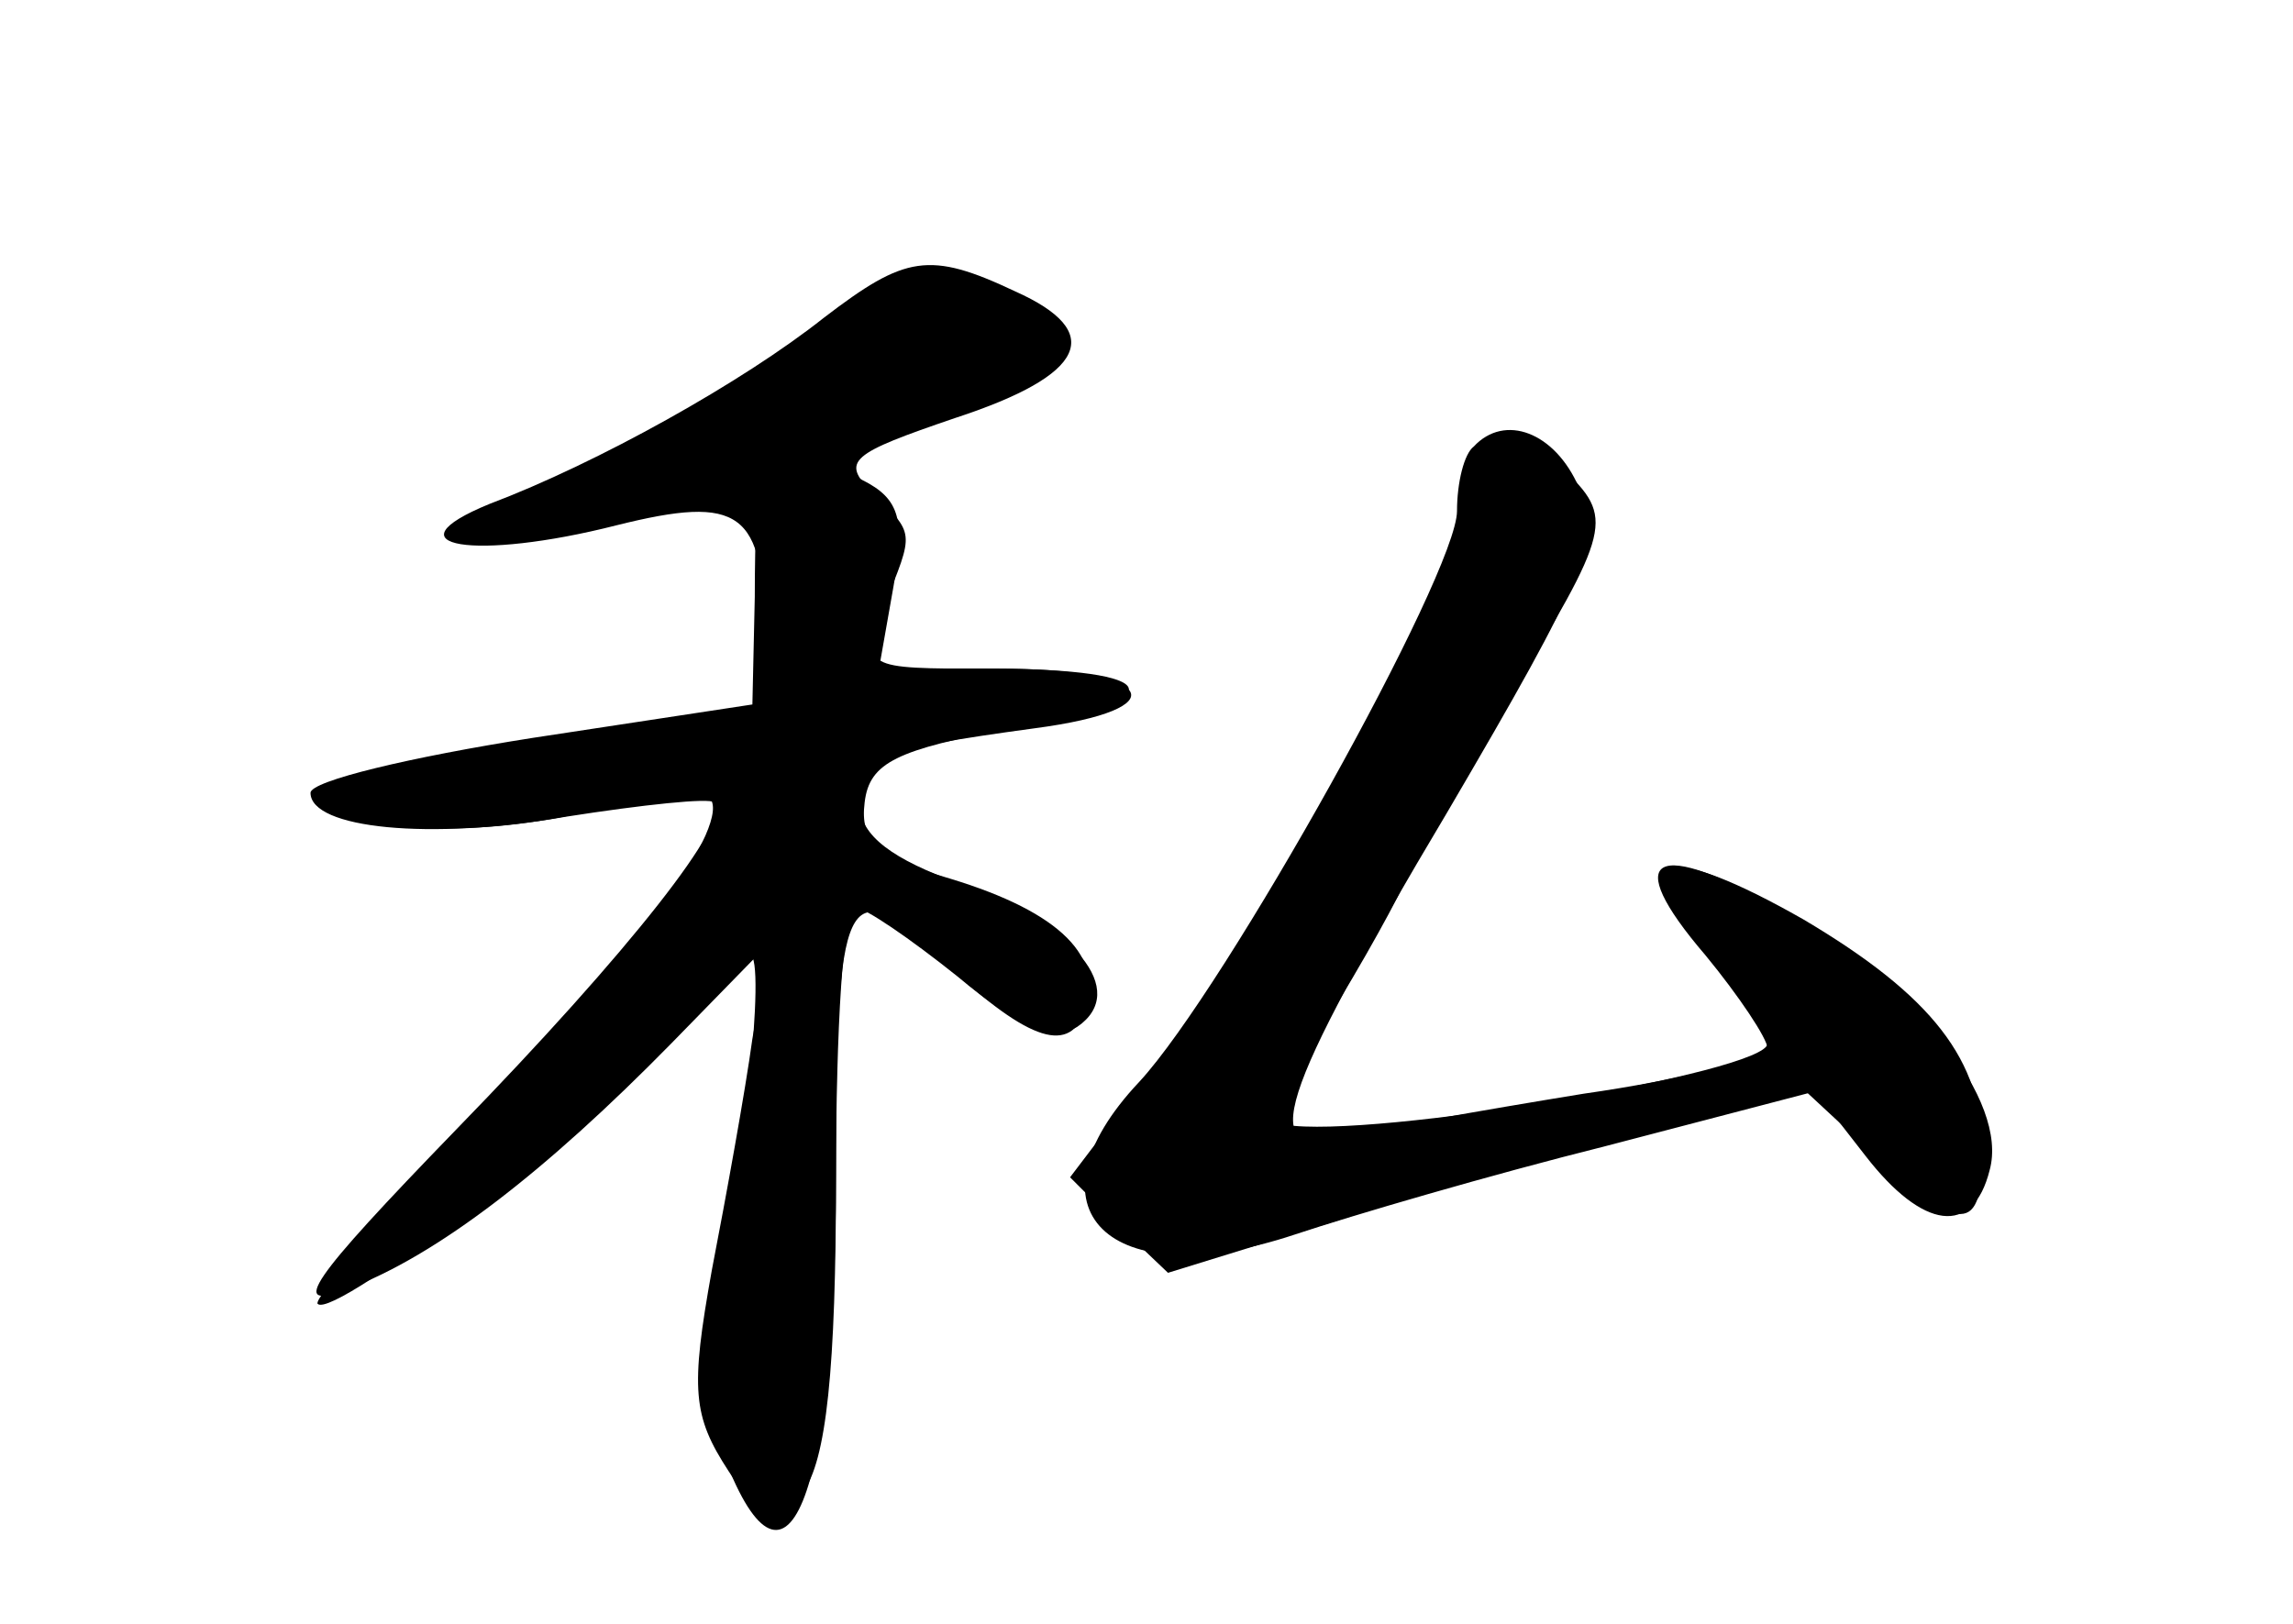 <?xml version="1.0" standalone="no"?>
<!DOCTYPE svg PUBLIC "-//W3C//DTD SVG 20010904//EN"
 "http://www.w3.org/TR/2001/REC-SVG-20010904/DTD/svg10.dtd">
<svg version="1.0" xmlns="http://www.w3.org/2000/svg"
 width="96pt" height="68pt" viewBox="0 0 96 68"
 preserveAspectRatio="xMidYMid meet">
<g transform="translate(0,68) scale(0.1,-0.1)" fill="#000000" stroke="none">
<g id="part-0" class="char-part">
  <path d="M345 547 c-34 -27 -95 -61 -140 -78 -44 -18 -6 -24 53 -9 52 13 62 6
62 -46 l0 -31 -90 -13 c-50 -7 -90 -17 -90 -21 0 -16 49 -21 101 -10 29 6 54
9 56 7 10 -10 -31 -68 -97 -135 -39 -40 -69 -75 -67 -77 7 -7 123 83 151 116
14 17 27 30 30 30 7 0 -3 -95 -15 -140 -6 -23 -5 -46 3 -67 27 -74 48 -22 48
116 0 117 4 127 43 90 36 -34 54 -41 61 -23 9 23 -10 42 -56 56 -31 9 -38 16
-36 32 2 17 14 22 61 31 70 12 65 25 -9 25 -53 0 -53 0 -44 26 13 32 13 30 -5
48 -13 13 -9 16 35 31 55 18 63 36 25 53 -36 17 -46 15 -80 -11z"/>
  <path d="M614 473 c-10 -44 -80 -173 -125 -232 l-41 -54 20 -20 21 -20 68 21
c37 12 97 29 133 38 l66 17 28 -26 c37 -34 46 -34 46 1 0 38 -21 65 -75 97
-58 33 -75 28 -41 -12 14 -17 26 -35 26 -40 0 -12 -166 -40 -202 -34 -4 1 6
24 22 51 17 28 30 53 30 55 0 3 18 34 40 70 45 74 46 78 24 99 -22 23 -33 20
-40 -11z"/>
</g>
<g id="part-1" class="char-part">
  <path d="M353 547 c-15 -12 -59 -39 -98 -60 -80 -44 -62 -43 88 5 101 32 118
49 67 66 -24 9 -33 7 -57 -11z"/>
</g>
<g id="part-2" class="char-part">
  <path d="M318 483 c-1 -5 -2 -28 -2 -53 l-1 -45 -92 -14 c-51 -8 -93 -18 -93
-23 0 -15 50 -20 107 -10 32 5 60 8 62 6 8 -7 -35 -62 -108 -137 -62 -64 -70
-76 -46 -67 38 14 84 50 136 103 l41 42 -7 -40 c-3 -22 -11 -66 -17 -97 -9
-50 -8 -61 7 -84 17 -26 18 -27 31 -9 10 13 14 52 14 132 0 62 3 113 8 113 4
0 23 -13 43 -29 25 -21 40 -27 50 -21 22 15 -1 43 -49 60 -28 10 -42 20 -42
33 0 20 7 23 73 32 61 8 51 25 -15 25 l-50 0 6 34 c5 28 3 37 -13 45 -23 13
-40 14 -43 4z"/>
</g>
<g id="part-3" class="char-part">
  <path d="M617 493 c-4 -3 -7 -15 -7 -27 0 -26 -97 -200 -133 -239 -50 -53 -13
-90 65 -64 24 8 82 25 130 37 l88 23 21 -27 c24 -31 45 -34 52 -6 8 29 -31 78
-85 108 -56 32 -70 24 -34 -18 14 -17 26 -35 26 -39 0 -4 -35 -13 -77 -19 -43
-7 -88 -15 -100 -18 -37 -10 -29 15 43 136 58 99 65 115 55 136 -10 23 -31 31
-44 17z"/>
</g>
</g>
</svg>